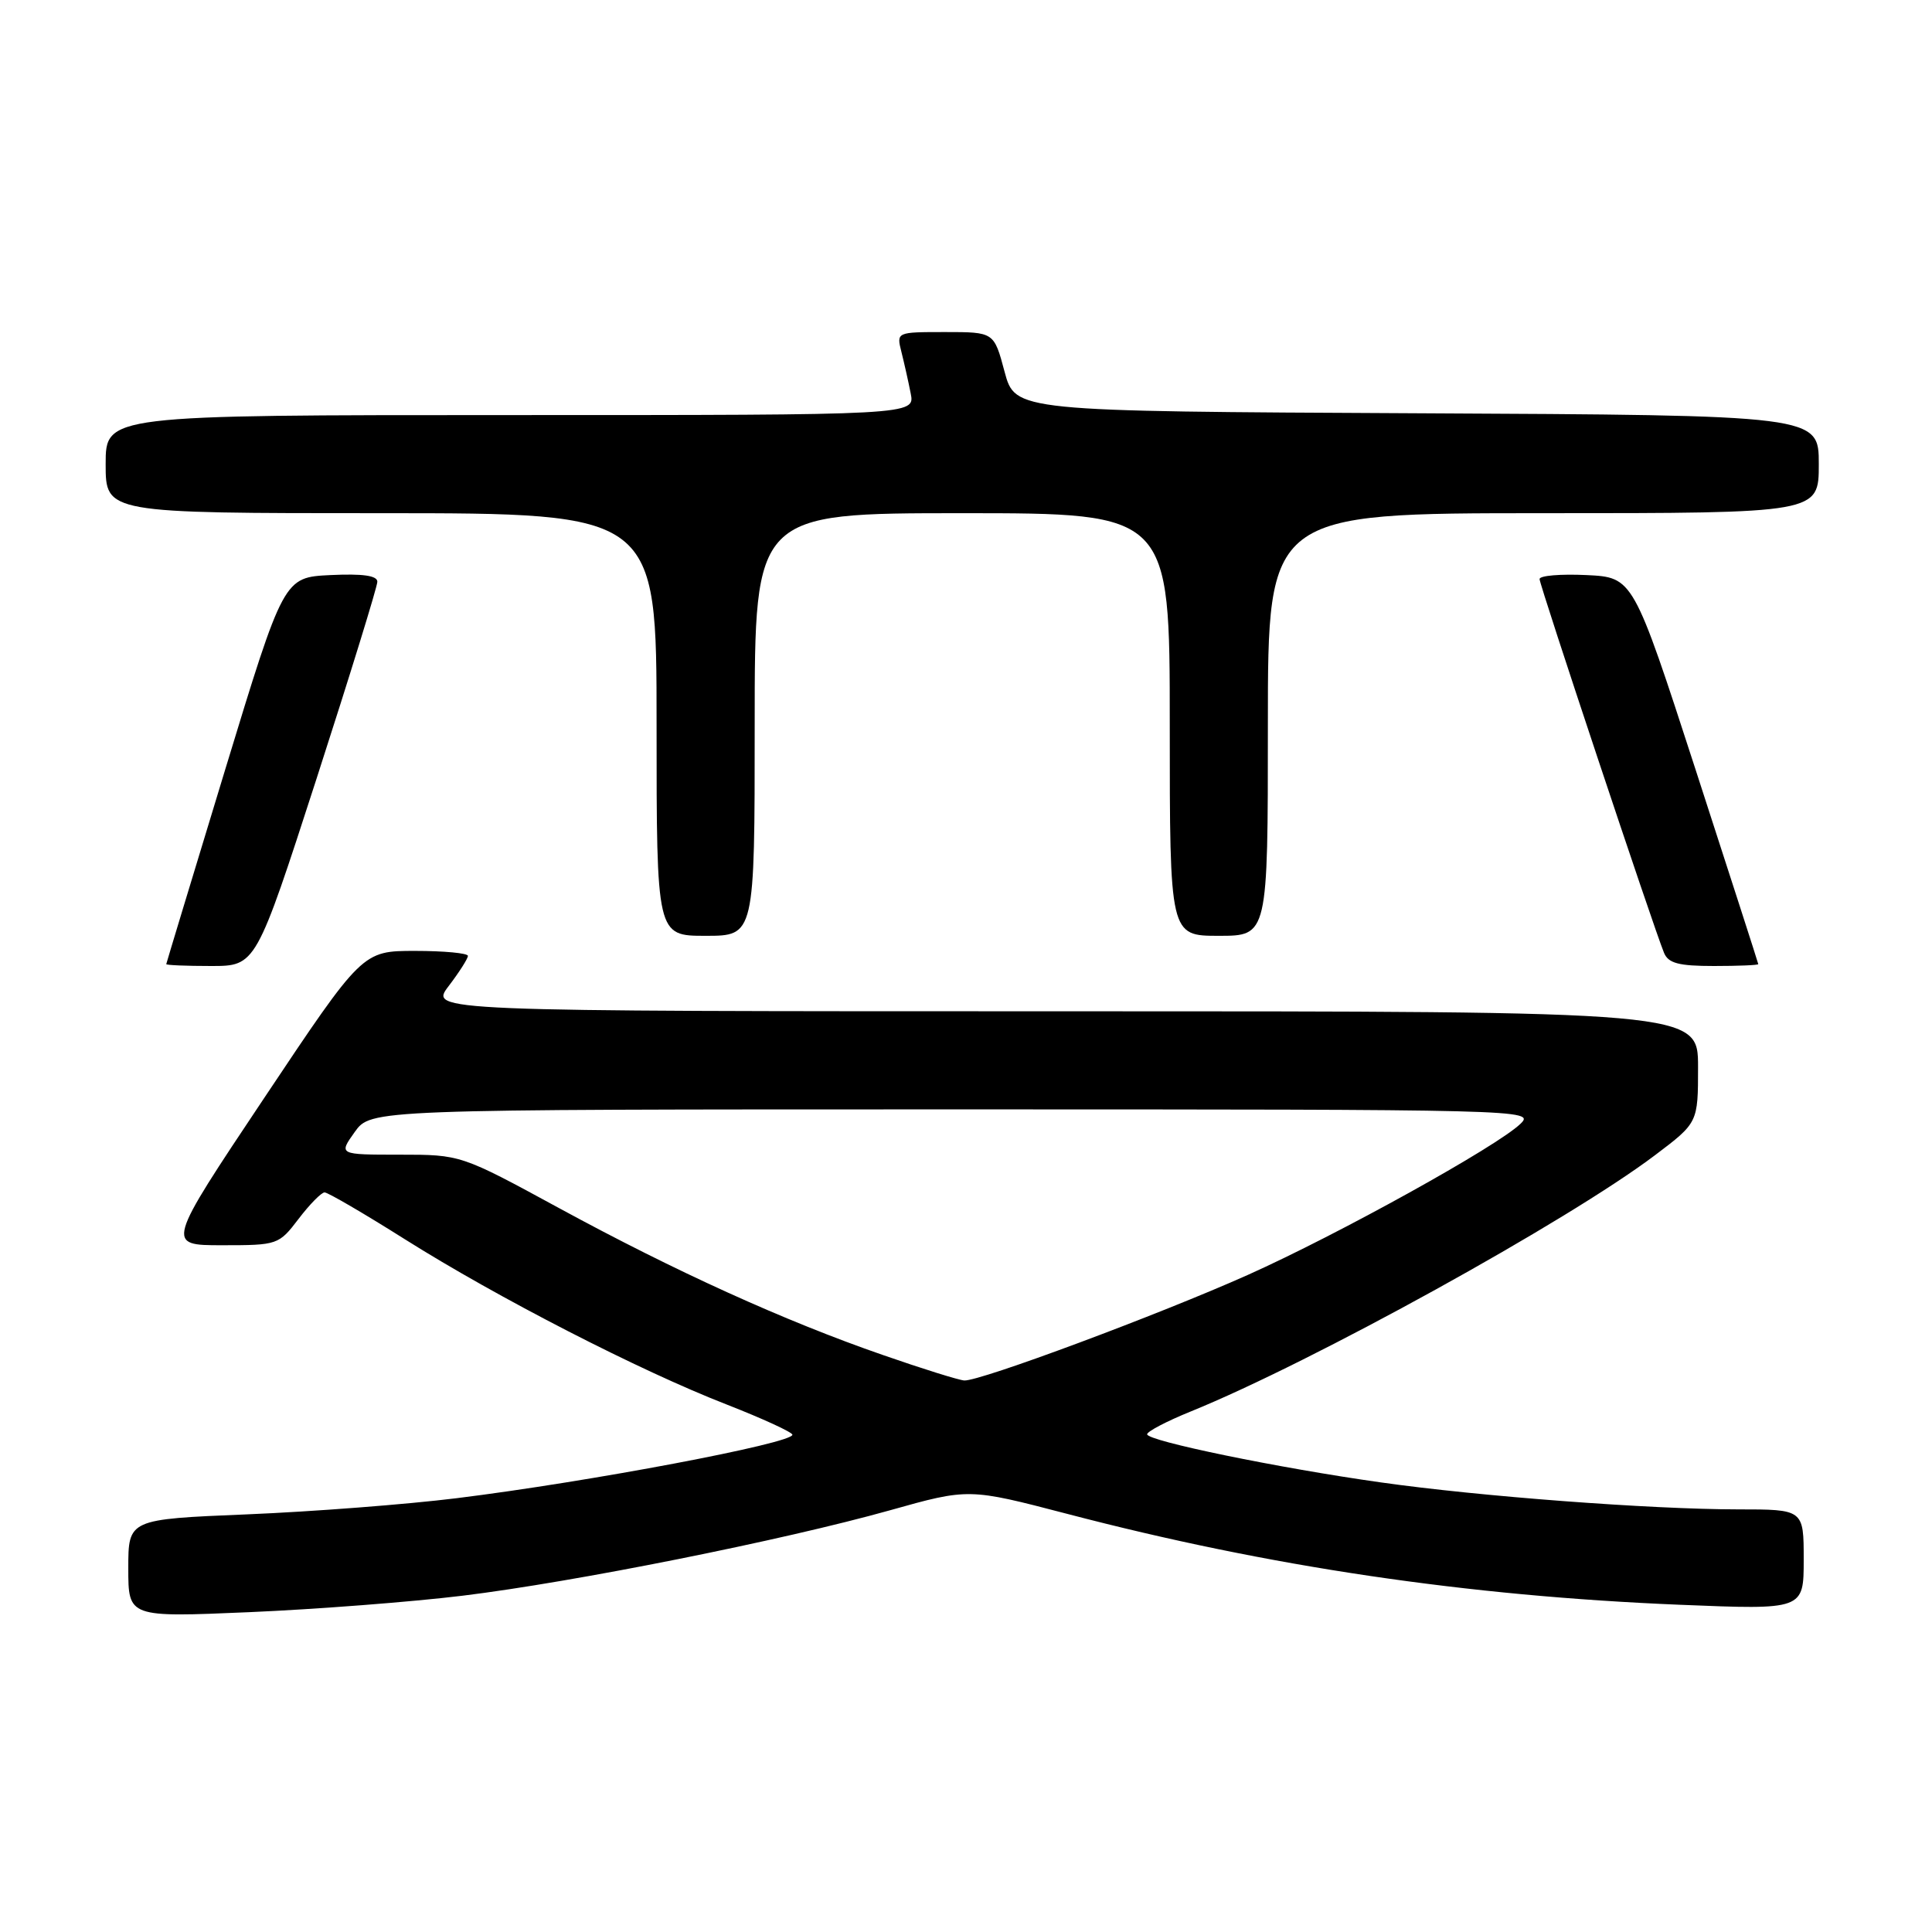<?xml version="1.0" encoding="UTF-8" standalone="no"?>
<!DOCTYPE svg PUBLIC "-//W3C//DTD SVG 1.1//EN" "http://www.w3.org/Graphics/SVG/1.1/DTD/svg11.dtd" >
<svg xmlns="http://www.w3.org/2000/svg" xmlns:xlink="http://www.w3.org/1999/xlink" version="1.1" viewBox="0 0 256 256">
 <g >
 <path fill="currentColor"
d=" M 61.29 211.44 C 76.11 209.63 103.73 204.10 117.93 200.12 C 128.36 197.19 128.36 197.19 141.43 200.60 C 168.17 207.60 194.38 211.48 222.60 212.64 C 239.00 213.31 239.00 213.31 239.00 206.66 C 239.00 200.00 239.00 200.00 230.25 200.00 C 218.73 199.99 196.11 198.29 183.00 196.43 C 169.41 194.52 152.00 190.93 152.00 190.05 C 152.00 189.68 154.59 188.32 157.75 187.04 C 173.82 180.52 207.72 161.81 219.31 153.06 C 225.00 148.76 225.00 148.76 225.00 141.38 C 225.00 134.00 225.00 134.00 140.95 134.00 C 56.90 134.00 56.90 134.00 59.45 130.66 C 60.85 128.82 62.00 127.02 62.00 126.66 C 62.00 126.30 58.86 126.00 55.01 126.00 C 48.02 126.00 48.02 126.00 35.00 145.50 C 21.98 165.00 21.98 165.00 29.44 165.00 C 36.79 165.00 36.94 164.95 39.57 161.50 C 41.04 159.57 42.59 158.00 43.01 158.00 C 43.44 158.00 48.23 160.79 53.65 164.21 C 65.95 171.96 84.78 181.63 96.25 186.09 C 101.06 187.97 104.99 189.78 105.00 190.11 C 105.00 191.25 78.11 196.34 60.50 198.52 C 53.90 199.34 41.41 200.30 32.75 200.66 C 17.00 201.31 17.00 201.31 17.00 207.81 C 17.00 214.31 17.00 214.31 33.04 213.62 C 41.87 213.24 54.58 212.26 61.29 211.44 Z  M 41.96 103.13 C 46.38 89.45 50.00 77.73 50.00 77.08 C 50.00 76.27 48.06 76.00 43.80 76.20 C 37.60 76.50 37.60 76.50 29.83 102.00 C 25.56 116.03 22.05 127.61 22.03 127.75 C 22.01 127.89 24.68 128.00 27.96 128.00 C 33.91 128.00 33.91 128.00 41.96 103.13 Z  M 232.98 127.75 C 232.97 127.61 229.23 116.03 224.68 102.00 C 216.40 76.50 216.40 76.50 210.20 76.20 C 206.79 76.04 204.00 76.27 204.00 76.73 C 204.00 77.53 219.08 122.82 220.49 126.25 C 221.06 127.64 222.44 128.00 227.11 128.00 C 230.35 128.00 232.99 127.89 232.98 127.75 Z  M 100.00 96.00 C 100.00 68.00 100.00 68.00 127.50 68.00 C 155.00 68.00 155.00 68.00 155.00 96.00 C 155.00 124.00 155.00 124.00 161.50 124.00 C 168.00 124.00 168.00 124.00 168.00 96.00 C 168.00 68.00 168.00 68.00 204.50 68.00 C 241.00 68.00 241.00 68.00 241.00 61.51 C 241.00 55.02 241.00 55.02 187.76 54.76 C 134.52 54.50 134.52 54.50 133.11 49.25 C 131.71 44.00 131.71 44.00 125.25 44.00 C 118.78 44.00 118.78 44.00 119.44 46.62 C 119.80 48.06 120.36 50.53 120.67 52.12 C 121.25 55.00 121.25 55.00 67.62 55.00 C 14.00 55.00 14.00 55.00 14.00 61.50 C 14.00 68.00 14.00 68.00 50.50 68.00 C 87.00 68.00 87.00 68.00 87.00 96.00 C 87.00 124.00 87.00 124.00 93.50 124.00 C 100.00 124.00 100.00 124.00 100.00 96.00 Z  M 117.00 179.55 C 103.97 175.04 89.50 168.47 74.06 160.07 C 61.06 153.00 61.06 153.00 52.96 153.00 C 44.86 153.00 44.86 153.00 47.00 150.00 C 49.14 147.00 49.14 147.00 126.29 147.00 C 202.25 147.00 203.41 147.03 201.47 148.91 C 198.38 151.90 177.32 163.57 165.35 168.93 C 153.56 174.20 129.80 183.05 127.77 182.92 C 127.07 182.88 122.22 181.37 117.00 179.55 Z "/>
</g>
</svg>